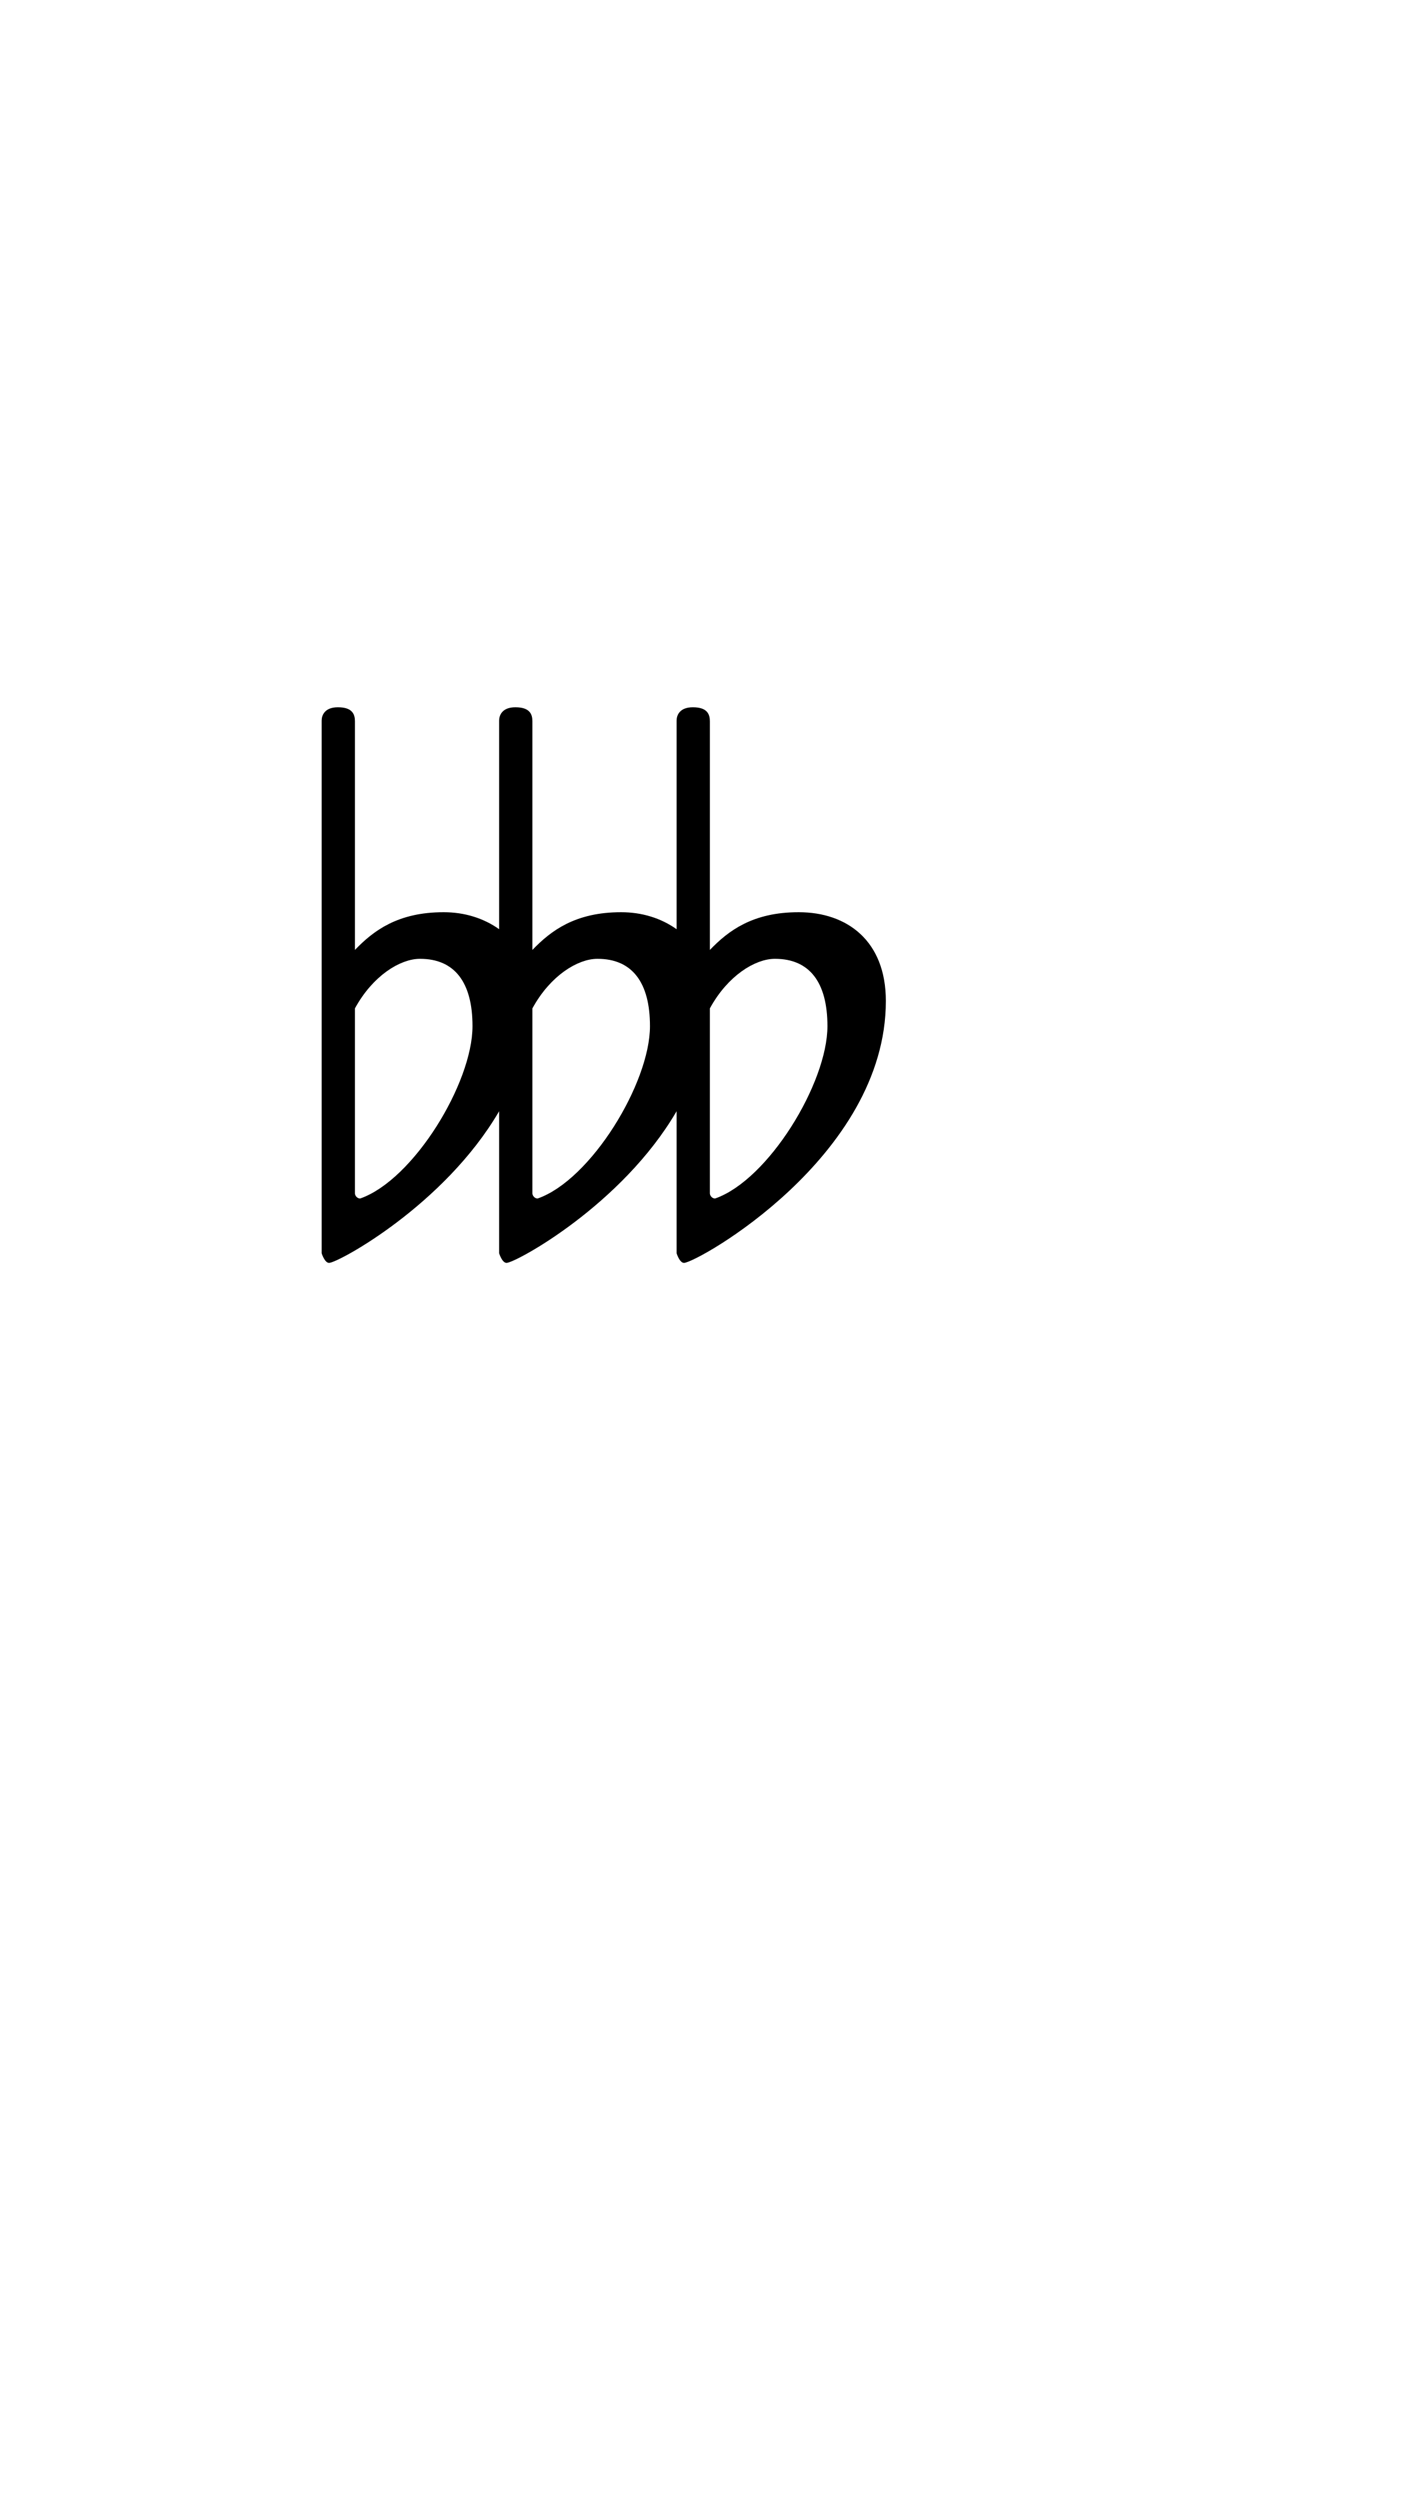 <?xml version="1.0" standalone="no"?>
<svg
    xmlns="http://www.w3.org/2000/svg"
    viewBox="-434 -1392 1919 2751"
    width="2353"
    height="4143"
    >
    <g transform="matrix(1 0 0 -1 0 0)">
        <path style="fill: #000000" d="M646 473c66 0 118 -39 118 -120c0 -211 -256 -354 -273 -354c-6 0 -10 13 -10 13v192c-74 -127 -218 -205 -230 -205c-6 0 -10 13 -10 13v192c-74 -127 -218 -205 -230 -205c-6 0 -10 13 -10 13v720c0 7 4 18 22 18c20 0 23 -10 23 -19v-309c25 26 58 51 120 51 c28 0 54 -8 75 -23v282c0 7 4 18 22 18c20 0 23 -10 23 -19v-309c25 26 58 51 120 51c28 0 54 -8 75 -23v282c0 7 4 18 22 18c20 0 23 -10 23 -19v-309c25 26 58 51 120 51zM533 86c72 25 152 156 152 233c0 59 -24 91 -71 91c-27 0 -64 -23 -88 -67v-250c0 -3 3 -7 7 -7z M293 86c72 25 152 156 152 233c0 59 -24 91 -71 91c-27 0 -64 -23 -88 -67v-250c0 -3 3 -7 7 -7zM53 86c72 25 152 156 152 233c0 59 -24 91 -71 91c-27 0 -64 -23 -88 -67v-250c0 -3 3 -7 7 -7z" />
    </g>
</svg>
